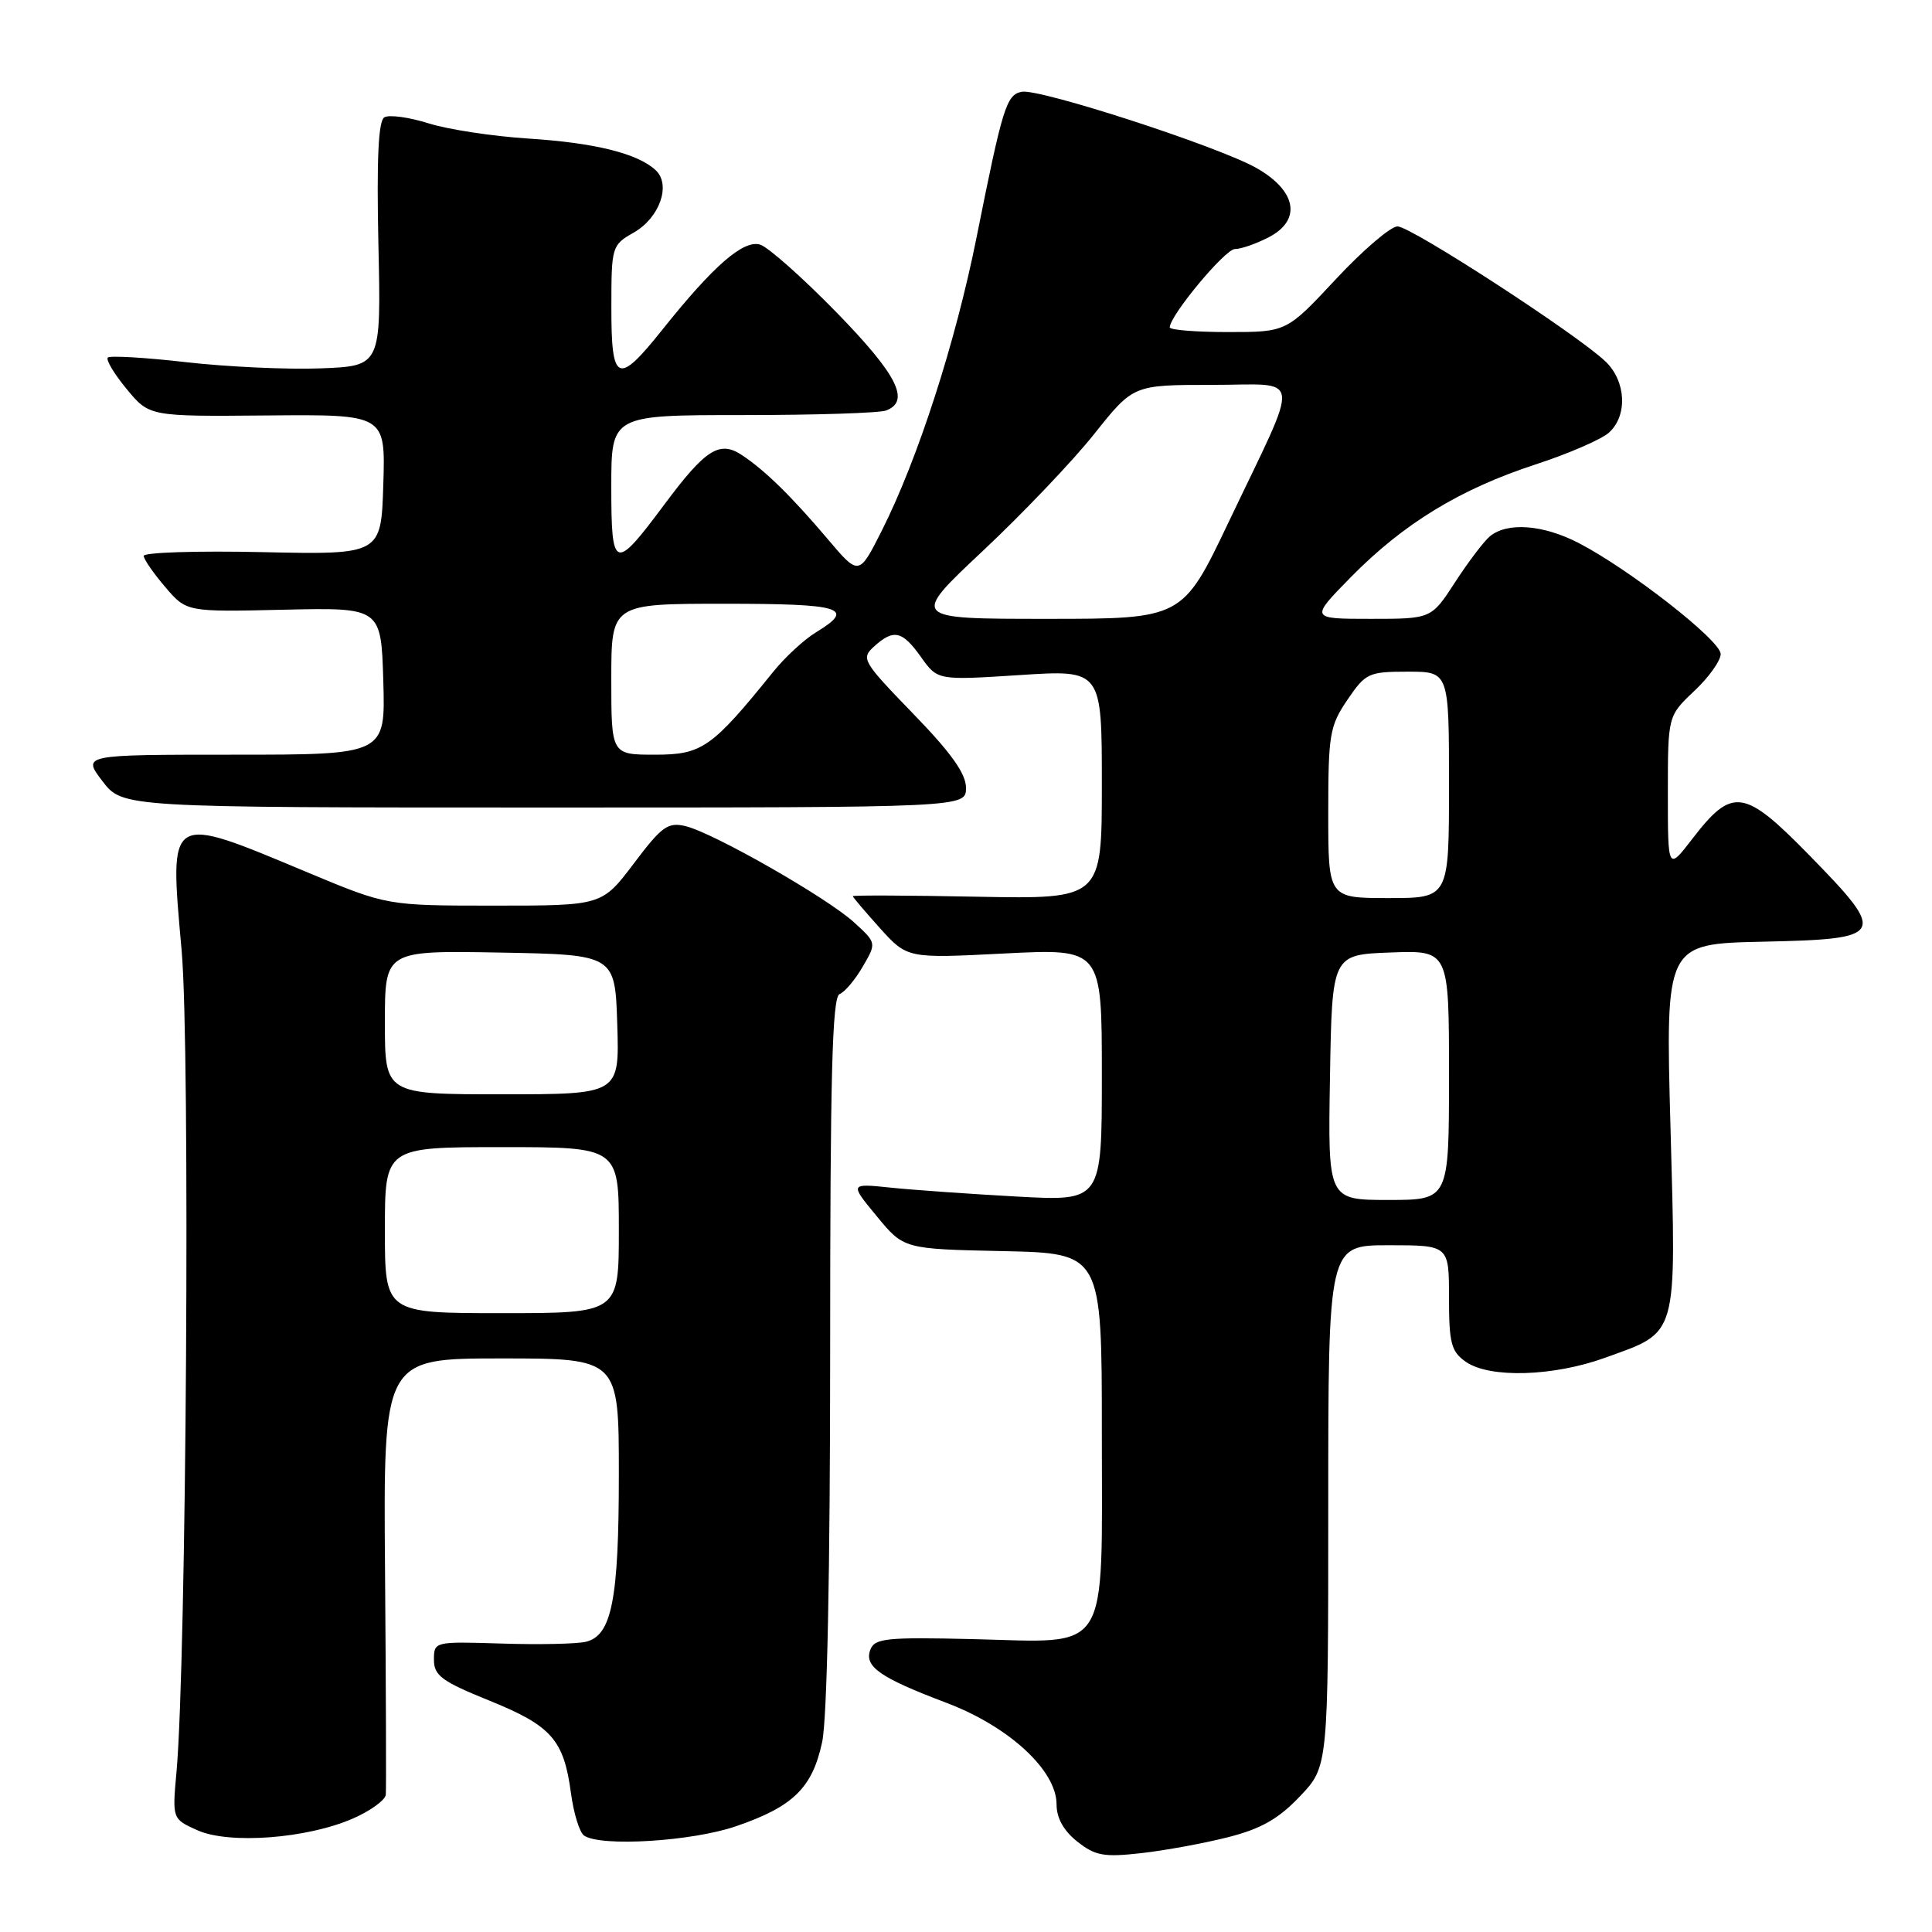 <?xml version="1.0" encoding="UTF-8" standalone="no"?>
<!DOCTYPE svg PUBLIC "-//W3C//DTD SVG 1.1//EN" "http://www.w3.org/Graphics/SVG/1.1/DTD/svg11.dtd" >
<svg xmlns="http://www.w3.org/2000/svg" xmlns:xlink="http://www.w3.org/1999/xlink" version="1.1" viewBox="0 0 256 256">
 <g >
 <path fill="currentColor"
d=" M 162.72 243.44 C 167.10 242.33 169.41 241.01 172.25 238.02 C 176.00 234.08 176.00 234.08 176.00 199.54 C 176.00 165.00 176.00 165.00 184.00 165.00 C 192.00 165.00 192.00 165.00 192.00 171.94 C 192.00 177.98 192.29 179.09 194.22 180.44 C 197.37 182.65 205.82 182.40 212.71 179.90 C 222.43 176.38 222.11 177.51 221.35 149.41 C 220.68 125.06 220.68 125.06 233.58 124.78 C 249.88 124.43 250.13 123.95 239.73 113.31 C 231.09 104.48 229.54 104.26 224.25 111.14 C 221.00 115.36 221.00 115.36 221.00 105.11 C 221.00 94.87 221.00 94.87 224.50 91.56 C 226.43 89.75 228.00 87.54 228.00 86.66 C 228.00 84.87 215.91 75.43 209.16 71.94 C 204.45 69.51 199.71 69.16 197.41 71.07 C 196.62 71.73 194.55 74.46 192.81 77.14 C 189.66 82.00 189.66 82.00 181.62 82.00 C 173.57 82.00 173.57 82.00 179.03 76.44 C 185.99 69.37 193.46 64.81 203.47 61.54 C 207.83 60.12 212.20 58.22 213.20 57.32 C 215.69 55.07 215.47 50.53 212.75 47.91 C 209.05 44.35 186.96 30.00 185.18 30.00 C 184.27 30.00 180.59 33.15 177.00 37.00 C 170.47 44.00 170.47 44.00 162.73 44.00 C 158.48 44.00 155.00 43.72 155.00 43.38 C 155.00 41.82 162.33 33.00 163.63 33.00 C 164.44 33.00 166.45 32.30 168.11 31.44 C 172.50 29.17 171.82 25.30 166.50 22.27 C 161.53 19.43 137.75 11.71 135.39 12.16 C 133.35 12.56 132.86 14.15 129.41 31.40 C 126.61 45.39 121.61 60.87 116.83 70.34 C 113.81 76.32 113.81 76.32 109.66 71.41 C 104.83 65.72 101.39 62.35 98.32 60.31 C 95.34 58.33 93.49 59.51 88.00 66.89 C 81.41 75.74 81.00 75.60 81.00 64.47 C 81.00 55.00 81.00 55.00 98.42 55.00 C 108.00 55.00 116.55 54.73 117.42 54.39 C 120.67 53.15 118.89 49.65 110.84 41.39 C 106.35 36.79 101.80 32.76 100.74 32.42 C 98.53 31.72 94.54 35.19 87.73 43.73 C 81.84 51.10 81.00 50.73 81.01 40.75 C 81.01 32.66 81.07 32.47 83.97 30.82 C 87.41 28.86 88.95 24.48 86.88 22.55 C 84.50 20.33 78.80 18.92 70.00 18.36 C 65.33 18.06 59.37 17.16 56.77 16.34 C 54.17 15.52 51.54 15.17 50.92 15.55 C 50.13 16.04 49.90 21.13 50.14 32.37 C 50.50 48.50 50.50 48.50 42.50 48.81 C 38.10 48.98 30.07 48.61 24.65 47.99 C 19.24 47.37 14.57 47.10 14.29 47.38 C 14.00 47.66 15.12 49.54 16.78 51.54 C 19.78 55.19 19.78 55.19 35.43 55.05 C 51.08 54.91 51.08 54.91 50.79 64.21 C 50.50 73.50 50.50 73.50 34.75 73.16 C 26.09 72.97 19.02 73.20 19.04 73.66 C 19.06 74.12 20.35 75.98 21.90 77.79 C 24.72 81.09 24.72 81.09 37.61 80.79 C 50.50 80.50 50.50 80.50 50.79 90.25 C 51.07 100.00 51.07 100.00 30.99 100.00 C 10.90 100.00 10.90 100.00 13.57 103.50 C 16.24 107.00 16.24 107.00 72.12 107.00 C 128.00 107.00 128.00 107.00 128.00 104.39 C 128.00 102.52 126.03 99.75 120.99 94.56 C 114.28 87.63 114.06 87.26 115.82 85.66 C 118.42 83.31 119.56 83.57 122.05 87.08 C 124.24 90.15 124.24 90.15 135.12 89.45 C 146.00 88.74 146.00 88.74 146.00 103.94 C 146.00 119.13 146.00 119.13 129.50 118.82 C 120.42 118.64 113.00 118.61 113.00 118.75 C 113.00 118.88 114.63 120.79 116.61 123.00 C 120.23 127.00 120.23 127.00 133.11 126.34 C 146.00 125.69 146.00 125.69 146.00 142.43 C 146.00 159.17 146.00 159.17 134.75 158.55 C 128.56 158.21 121.04 157.68 118.04 157.37 C 112.58 156.80 112.58 156.80 116.17 161.15 C 119.75 165.50 119.75 165.50 132.88 165.78 C 146.00 166.06 146.00 166.06 146.00 189.87 C 146.00 219.69 147.29 217.63 128.88 217.19 C 117.48 216.92 115.91 217.08 115.33 218.58 C 114.47 220.82 116.57 222.29 125.40 225.63 C 133.70 228.77 140.00 234.58 140.00 239.09 C 140.00 240.91 140.94 242.59 142.75 244.02 C 145.12 245.90 146.28 246.11 151.22 245.55 C 154.36 245.20 159.53 244.25 162.72 243.44 Z  M 46.75 240.97 C 49.09 239.95 51.05 238.52 51.12 237.81 C 51.19 237.09 51.14 223.79 51.02 208.25 C 50.79 180.00 50.79 180.00 66.40 180.00 C 82.00 180.00 82.00 180.00 82.00 195.35 C 82.00 211.94 81.07 216.70 77.65 217.54 C 76.47 217.83 71.45 217.94 66.50 217.78 C 57.56 217.50 57.50 217.51 57.50 219.93 C 57.50 222.02 58.54 222.79 64.82 225.33 C 73.07 228.67 74.70 230.51 75.65 237.56 C 76.01 240.28 76.80 242.83 77.40 243.23 C 79.65 244.74 91.71 243.99 97.55 241.98 C 105.11 239.38 107.64 236.90 108.94 230.83 C 109.60 227.76 110.00 208.19 110.00 179.06 C 110.00 142.51 110.27 132.11 111.25 131.72 C 111.94 131.45 113.32 129.81 114.32 128.08 C 116.15 124.94 116.15 124.94 113.17 122.22 C 109.61 118.96 94.58 110.38 90.85 109.47 C 88.50 108.91 87.70 109.48 83.98 114.42 C 79.76 120.00 79.76 120.00 65.53 120.00 C 51.30 120.00 51.30 120.00 40.90 115.66 C 22.07 107.79 22.44 107.56 24.07 125.98 C 25.22 138.92 24.70 220.13 23.39 234.76 C 22.82 241.02 22.82 241.02 26.16 242.52 C 30.36 244.40 40.66 243.63 46.75 240.97 Z  M 176.23 142.75 C 176.50 126.50 176.50 126.50 184.25 126.21 C 192.00 125.92 192.00 125.92 192.00 142.46 C 192.00 159.00 192.00 159.00 183.98 159.00 C 175.95 159.00 175.95 159.00 176.23 142.75 Z  M 176.00 107.73 C 176.00 97.32 176.19 96.18 178.54 92.73 C 180.94 89.19 181.35 89.00 186.54 89.00 C 192.00 89.00 192.00 89.00 192.00 104.00 C 192.00 119.00 192.00 119.00 184.00 119.00 C 176.00 119.00 176.00 119.00 176.00 107.73 Z  M 81.00 90.00 C 81.00 80.00 81.00 80.00 96.00 80.00 C 111.61 80.00 113.42 80.56 108.15 83.77 C 106.57 84.72 104.02 87.08 102.47 89.00 C 94.32 99.10 93.03 100.00 86.80 100.00 C 81.00 100.00 81.00 100.00 81.00 90.00 Z  M 130.25 72.98 C 135.53 68.02 142.18 61.05 145.01 57.48 C 150.17 51.00 150.17 51.00 160.56 51.00 C 172.72 51.00 172.46 48.91 162.81 69.16 C 156.69 82.00 156.69 82.00 138.67 82.00 C 120.64 82.00 120.64 82.00 130.25 72.98 Z  M 51.00 163.00 C 51.00 152.00 51.00 152.00 66.50 152.00 C 82.00 152.00 82.00 152.00 82.00 163.00 C 82.00 174.00 82.00 174.00 66.50 174.00 C 51.00 174.00 51.00 174.00 51.00 163.00 Z  M 51.00 135.47 C 51.00 125.95 51.00 125.95 66.25 126.22 C 81.50 126.50 81.50 126.50 81.79 135.75 C 82.08 145.00 82.08 145.00 66.54 145.00 C 51.00 145.00 51.00 145.00 51.00 135.47 Z "/>
</g>
</svg>